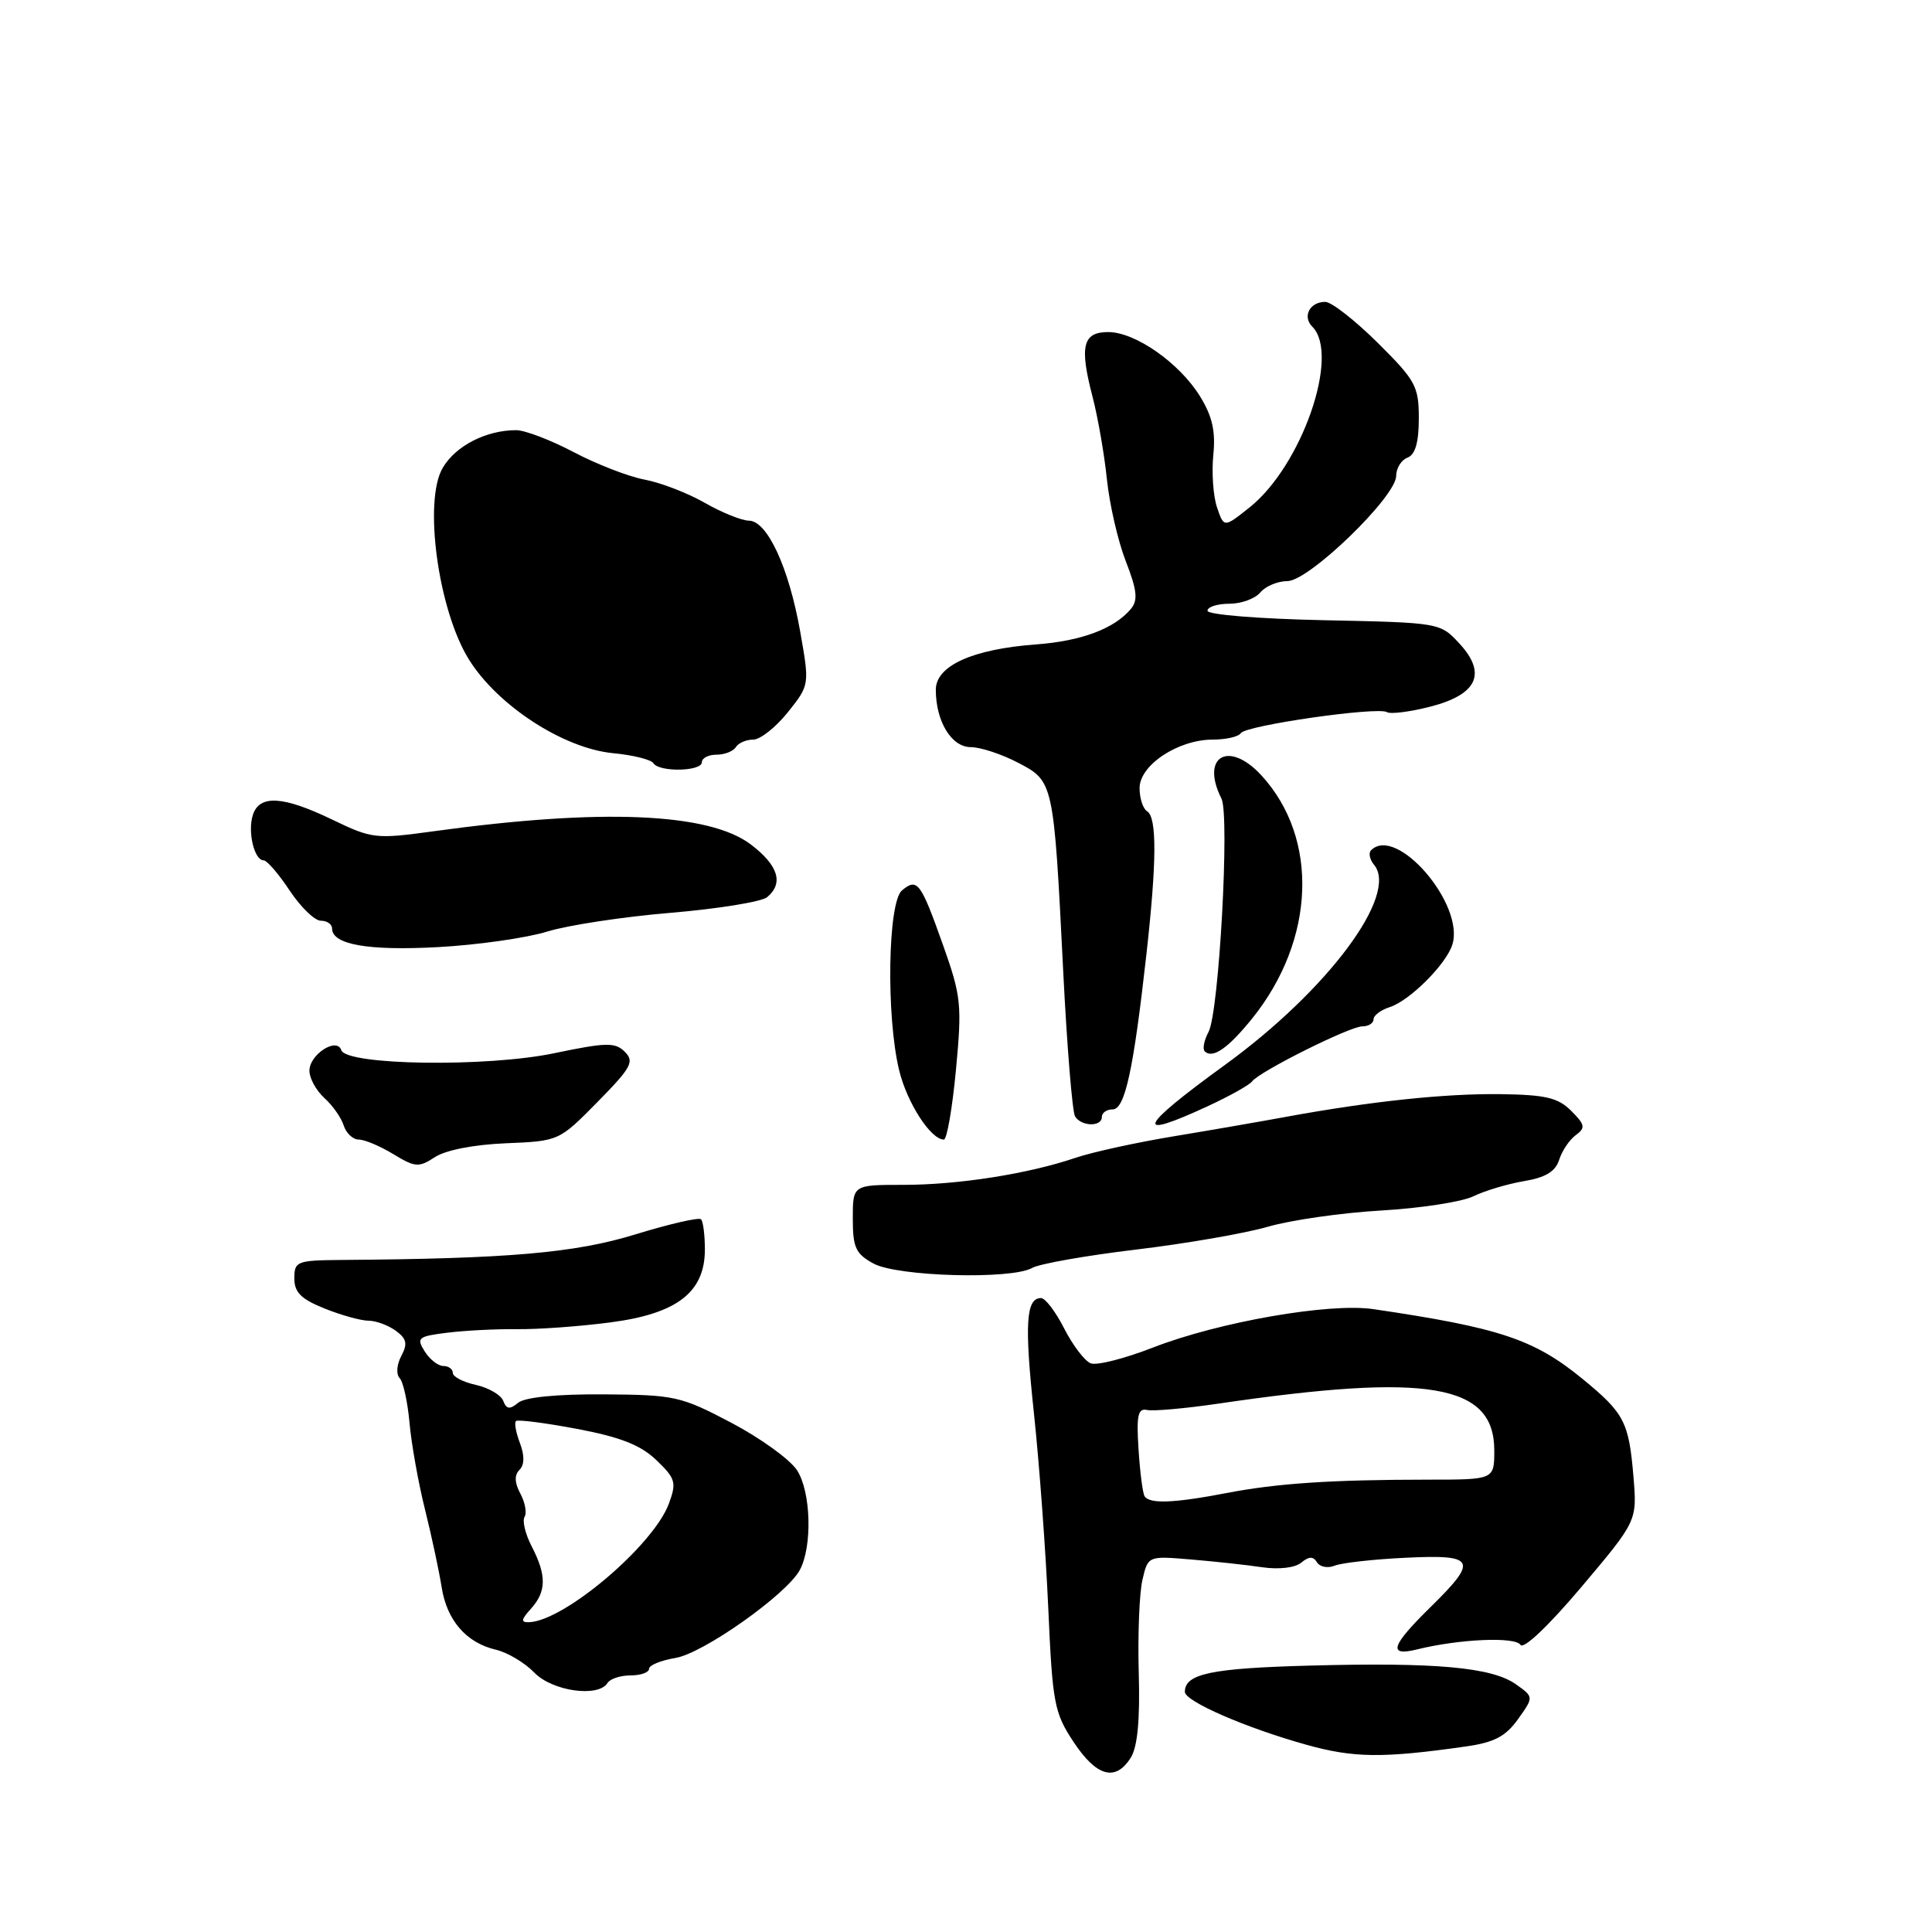 <?xml version="1.0" encoding="UTF-8" standalone="no"?>
<!DOCTYPE svg PUBLIC "-//W3C//DTD SVG 1.1//EN" "http://www.w3.org/Graphics/SVG/1.1/DTD/svg11.dtd" >
<svg xmlns="http://www.w3.org/2000/svg" xmlns:xlink="http://www.w3.org/1999/xlink" version="1.1" viewBox="0 0 256 256">
 <g >
 <path fill="currentColor"
d=" M 149.84 232.89 C 150.73 231.46 151.07 227.87 150.89 221.64 C 150.75 216.61 150.97 211.07 151.38 209.33 C 152.12 206.16 152.12 206.16 157.81 206.64 C 160.94 206.90 165.19 207.36 167.26 207.67 C 169.47 207.99 171.61 207.74 172.42 207.06 C 173.45 206.21 174.01 206.20 174.51 207.02 C 174.89 207.63 175.94 207.83 176.85 207.46 C 177.76 207.09 181.99 206.61 186.25 206.41 C 195.56 205.96 195.92 206.70 189.50 213.00 C 184.32 218.09 183.87 219.51 187.75 218.56 C 193.35 217.17 200.79 216.85 201.47 217.95 C 201.87 218.59 205.20 215.43 209.54 210.29 C 216.93 201.53 216.93 201.53 216.44 195.65 C 215.83 188.40 215.23 187.25 209.68 182.70 C 203.28 177.46 198.70 175.93 182.00 173.47 C 176.16 172.60 161.51 175.16 152.74 178.57 C 149.02 180.02 145.33 180.96 144.53 180.65 C 143.74 180.35 142.16 178.28 141.02 176.05 C 139.89 173.82 138.50 172.00 137.95 172.00 C 135.94 172.00 135.73 175.40 137.01 187.35 C 137.72 194.03 138.57 205.61 138.90 213.08 C 139.46 225.72 139.69 226.94 142.26 230.83 C 145.31 235.43 147.82 236.11 149.84 232.89 Z  M 194.28 231.41 C 198.00 230.88 199.52 230.08 201.15 227.79 C 203.24 224.86 203.24 224.86 200.87 223.18 C 197.69 220.92 190.26 220.25 173.56 220.70 C 160.49 221.05 157.00 221.78 157.00 224.18 C 157.00 225.43 165.00 228.92 173.00 231.16 C 179.36 232.95 183.21 232.99 194.28 231.41 Z  M 80.50 223.00 C 80.84 222.45 82.22 222.00 83.56 222.00 C 84.90 222.00 86.00 221.61 86.00 221.13 C 86.00 220.65 87.57 220.01 89.49 219.69 C 93.17 219.10 104.26 211.25 105.98 208.03 C 107.67 204.89 107.46 197.63 105.60 194.80 C 104.66 193.37 100.74 190.54 96.88 188.51 C 90.21 185.00 89.39 184.82 79.97 184.76 C 73.76 184.72 69.54 185.14 68.65 185.88 C 67.55 186.79 67.11 186.74 66.68 185.62 C 66.38 184.83 64.75 183.89 63.07 183.51 C 61.38 183.14 60.00 182.43 60.00 181.92 C 60.00 181.41 59.43 181.00 58.74 181.00 C 58.05 181.00 56.94 180.13 56.27 179.06 C 55.15 177.27 55.39 177.07 59.28 176.59 C 61.60 176.30 65.75 176.09 68.50 176.12 C 71.25 176.16 76.80 175.76 80.84 175.23 C 89.71 174.08 93.40 171.24 93.40 165.56 C 93.40 163.64 93.17 161.84 92.89 161.56 C 92.61 161.28 88.69 162.18 84.17 163.57 C 76.16 166.03 67.34 166.79 45.25 166.95 C 39.34 167.00 39.00 167.13 39.00 169.39 C 39.00 171.25 39.90 172.14 43.02 173.39 C 45.23 174.28 47.85 175.00 48.83 175.00 C 49.81 175.00 51.44 175.60 52.44 176.33 C 53.89 177.39 54.04 178.06 53.17 179.68 C 52.57 180.81 52.47 182.09 52.95 182.60 C 53.43 183.09 54.01 185.75 54.26 188.50 C 54.50 191.25 55.42 196.43 56.31 200.00 C 57.20 203.57 58.19 208.21 58.52 210.31 C 59.21 214.71 61.78 217.68 65.72 218.60 C 67.25 218.96 69.53 220.32 70.79 221.62 C 73.17 224.10 79.29 224.96 80.50 223.00 Z  M 136.76 168.01 C 137.72 167.46 143.90 166.37 150.50 165.58 C 157.10 164.79 164.97 163.43 168.00 162.55 C 171.03 161.67 177.78 160.70 183.00 160.40 C 188.22 160.10 193.72 159.25 195.22 158.52 C 196.71 157.79 199.73 156.88 201.92 156.51 C 204.80 156.03 206.11 155.23 206.60 153.67 C 206.98 152.48 207.97 151.01 208.80 150.41 C 210.11 149.45 210.03 149.03 208.19 147.19 C 206.45 145.45 204.80 145.06 198.79 144.98 C 191.46 144.89 181.64 145.93 170.50 147.97 C 167.20 148.58 160.45 149.75 155.50 150.57 C 150.55 151.39 144.70 152.67 142.50 153.42 C 136.22 155.55 126.98 157.00 119.69 157.00 C 113.00 157.00 113.00 157.00 113.00 161.47 C 113.00 165.31 113.38 166.14 115.75 167.43 C 118.94 169.16 134.02 169.57 136.76 168.01 Z  M 67.03 151.49 C 74.06 151.20 74.08 151.19 79.17 146.02 C 83.65 141.47 84.09 140.66 82.80 139.38 C 81.52 138.09 80.37 138.11 73.42 139.56 C 64.48 141.43 45.89 141.16 45.22 139.15 C 44.63 137.38 41.00 139.73 41.00 141.88 C 41.00 142.88 41.89 144.49 42.97 145.48 C 44.06 146.46 45.22 148.10 45.54 149.13 C 45.87 150.16 46.77 151.00 47.54 151.00 C 48.32 151.00 50.38 151.87 52.12 152.93 C 55.02 154.69 55.49 154.72 57.64 153.32 C 59.03 152.40 62.83 151.66 67.03 151.49 Z  M 126.67 141.75 C 127.48 133.15 127.36 132.00 124.98 125.29 C 121.99 116.88 121.56 116.29 119.52 117.98 C 117.64 119.54 117.40 134.63 119.14 141.81 C 120.18 146.12 123.33 151.00 125.07 151.00 C 125.47 151.00 126.19 146.84 126.67 141.75 Z  M 146.00 148.00 C 146.00 147.45 146.64 147.00 147.43 147.00 C 149.06 147.00 150.19 141.81 151.90 126.50 C 153.28 114.18 153.31 108.31 152.00 107.50 C 151.45 107.16 151.00 105.78 151.00 104.43 C 151.00 101.38 156.09 98.01 160.69 98.00 C 162.45 98.00 164.12 97.62 164.41 97.15 C 165.04 96.12 182.55 93.61 183.78 94.36 C 184.24 94.65 186.80 94.33 189.46 93.65 C 195.76 92.05 197.06 89.25 193.37 85.26 C 190.82 82.51 190.77 82.50 175.41 82.18 C 166.81 82.00 160.00 81.45 160.00 80.93 C 160.00 80.42 161.29 80.00 162.88 80.00 C 164.46 80.00 166.32 79.33 167.00 78.50 C 167.68 77.68 169.30 77.00 170.59 77.00 C 173.44 77.00 185.00 65.81 185.00 63.06 C 185.00 62.04 185.68 60.95 186.50 60.64 C 187.53 60.24 188.00 58.63 188.00 55.44 C 188.00 51.18 187.58 50.41 182.54 45.41 C 179.54 42.44 176.42 40.00 175.60 40.00 C 173.55 40.00 172.54 41.94 173.89 43.29 C 177.60 47.00 172.50 61.71 165.58 67.23 C 162.18 69.94 162.18 69.94 161.26 67.22 C 160.75 65.73 160.54 62.60 160.77 60.28 C 161.09 57.14 160.64 55.16 159.00 52.50 C 156.27 48.09 150.43 44.00 146.84 44.00 C 143.48 44.00 143.02 45.86 144.75 52.50 C 145.47 55.25 146.33 60.20 146.67 63.50 C 147.01 66.80 148.13 71.69 149.17 74.36 C 150.67 78.21 150.81 79.53 149.85 80.68 C 147.67 83.30 143.29 84.95 137.26 85.39 C 128.85 86.02 124.00 88.22 124.00 91.40 C 124.00 95.59 126.08 99.00 128.63 99.00 C 129.90 99.00 132.71 99.92 134.87 101.05 C 139.62 103.52 139.62 103.53 140.88 128.68 C 141.38 138.67 142.09 147.34 142.45 147.93 C 143.29 149.28 146.00 149.34 146.00 148.00 Z  M 160.05 146.57 C 162.94 145.23 165.57 143.76 165.90 143.30 C 166.84 142.00 178.85 136.00 180.51 136.00 C 181.33 136.00 182.00 135.58 182.00 135.07 C 182.00 134.55 182.96 133.83 184.14 133.45 C 186.77 132.62 191.61 127.79 192.44 125.18 C 194.13 119.86 185.05 109.29 181.68 112.66 C 181.31 113.02 181.49 113.89 182.07 114.59 C 185.37 118.56 175.91 131.24 162.28 141.13 C 150.81 149.45 150.10 151.18 160.05 146.57 Z  M 165.94 134.93 C 174.29 124.53 174.80 111.09 167.15 102.75 C 162.82 98.03 159.03 100.22 161.85 105.82 C 162.96 108.03 161.53 134.15 160.14 136.73 C 159.55 137.83 159.32 138.99 159.63 139.30 C 160.67 140.34 162.74 138.90 165.94 134.93 Z  M 72.50 123.44 C 75.25 122.59 82.63 121.47 88.90 120.95 C 95.17 120.42 100.91 119.49 101.65 118.88 C 103.87 117.03 103.13 114.66 99.48 111.89 C 93.93 107.69 79.67 107.09 57.50 110.14 C 49.79 111.20 49.30 111.15 44.06 108.62 C 37.49 105.45 34.37 105.27 33.50 108.00 C 32.79 110.23 33.70 114.00 34.93 114.00 C 35.37 114.00 36.93 115.80 38.38 118.00 C 39.84 120.20 41.70 122.00 42.51 122.00 C 43.33 122.00 44.00 122.46 44.00 123.03 C 44.00 125.16 48.78 126.00 58.00 125.50 C 63.23 125.22 69.75 124.29 72.50 123.44 Z  M 93.00 101.00 C 93.00 100.45 93.87 100.00 94.94 100.00 C 96.01 100.00 97.16 99.55 97.50 99.00 C 97.84 98.45 98.88 98.00 99.81 98.00 C 100.74 98.00 102.80 96.37 104.39 94.38 C 107.28 90.76 107.28 90.76 106.02 83.63 C 104.52 75.18 101.66 69.00 99.23 68.99 C 98.28 68.98 95.65 67.92 93.39 66.63 C 91.13 65.33 87.54 63.95 85.41 63.55 C 83.28 63.15 79.05 61.51 76.02 59.91 C 72.98 58.31 69.55 57.00 68.40 57.00 C 64.43 57.00 60.39 59.06 58.67 61.98 C 56.08 66.36 58.06 80.84 62.13 87.38 C 65.94 93.50 74.65 99.16 81.23 99.80 C 83.88 100.05 86.28 100.65 86.58 101.13 C 87.33 102.34 93.00 102.23 93.00 101.00 Z  M 151.66 198.25 C 151.41 197.84 151.05 195.03 150.86 192.00 C 150.57 187.54 150.79 186.56 151.99 186.83 C 152.81 187.01 157.08 186.63 161.49 185.98 C 189.29 181.90 198.00 183.38 198.00 192.19 C 198.00 196.06 198.00 196.06 189.25 196.06 C 176.40 196.07 169.24 196.54 162.50 197.84 C 155.52 199.18 152.30 199.30 151.66 198.25 Z  M 70.35 213.17 C 72.41 210.89 72.44 208.74 70.46 204.92 C 69.61 203.28 69.18 201.51 69.51 200.99 C 69.83 200.47 69.58 199.08 68.95 197.91 C 68.18 196.47 68.14 195.46 68.83 194.77 C 69.50 194.10 69.52 192.88 68.90 191.23 C 68.37 189.85 68.13 188.53 68.36 188.30 C 68.59 188.07 72.24 188.54 76.48 189.34 C 82.21 190.42 84.89 191.48 86.97 193.47 C 89.51 195.91 89.67 196.43 88.63 199.24 C 86.60 204.76 74.75 214.81 70.10 214.95 C 68.99 214.99 69.04 214.62 70.35 213.17 Z "/>
</g>
</svg>